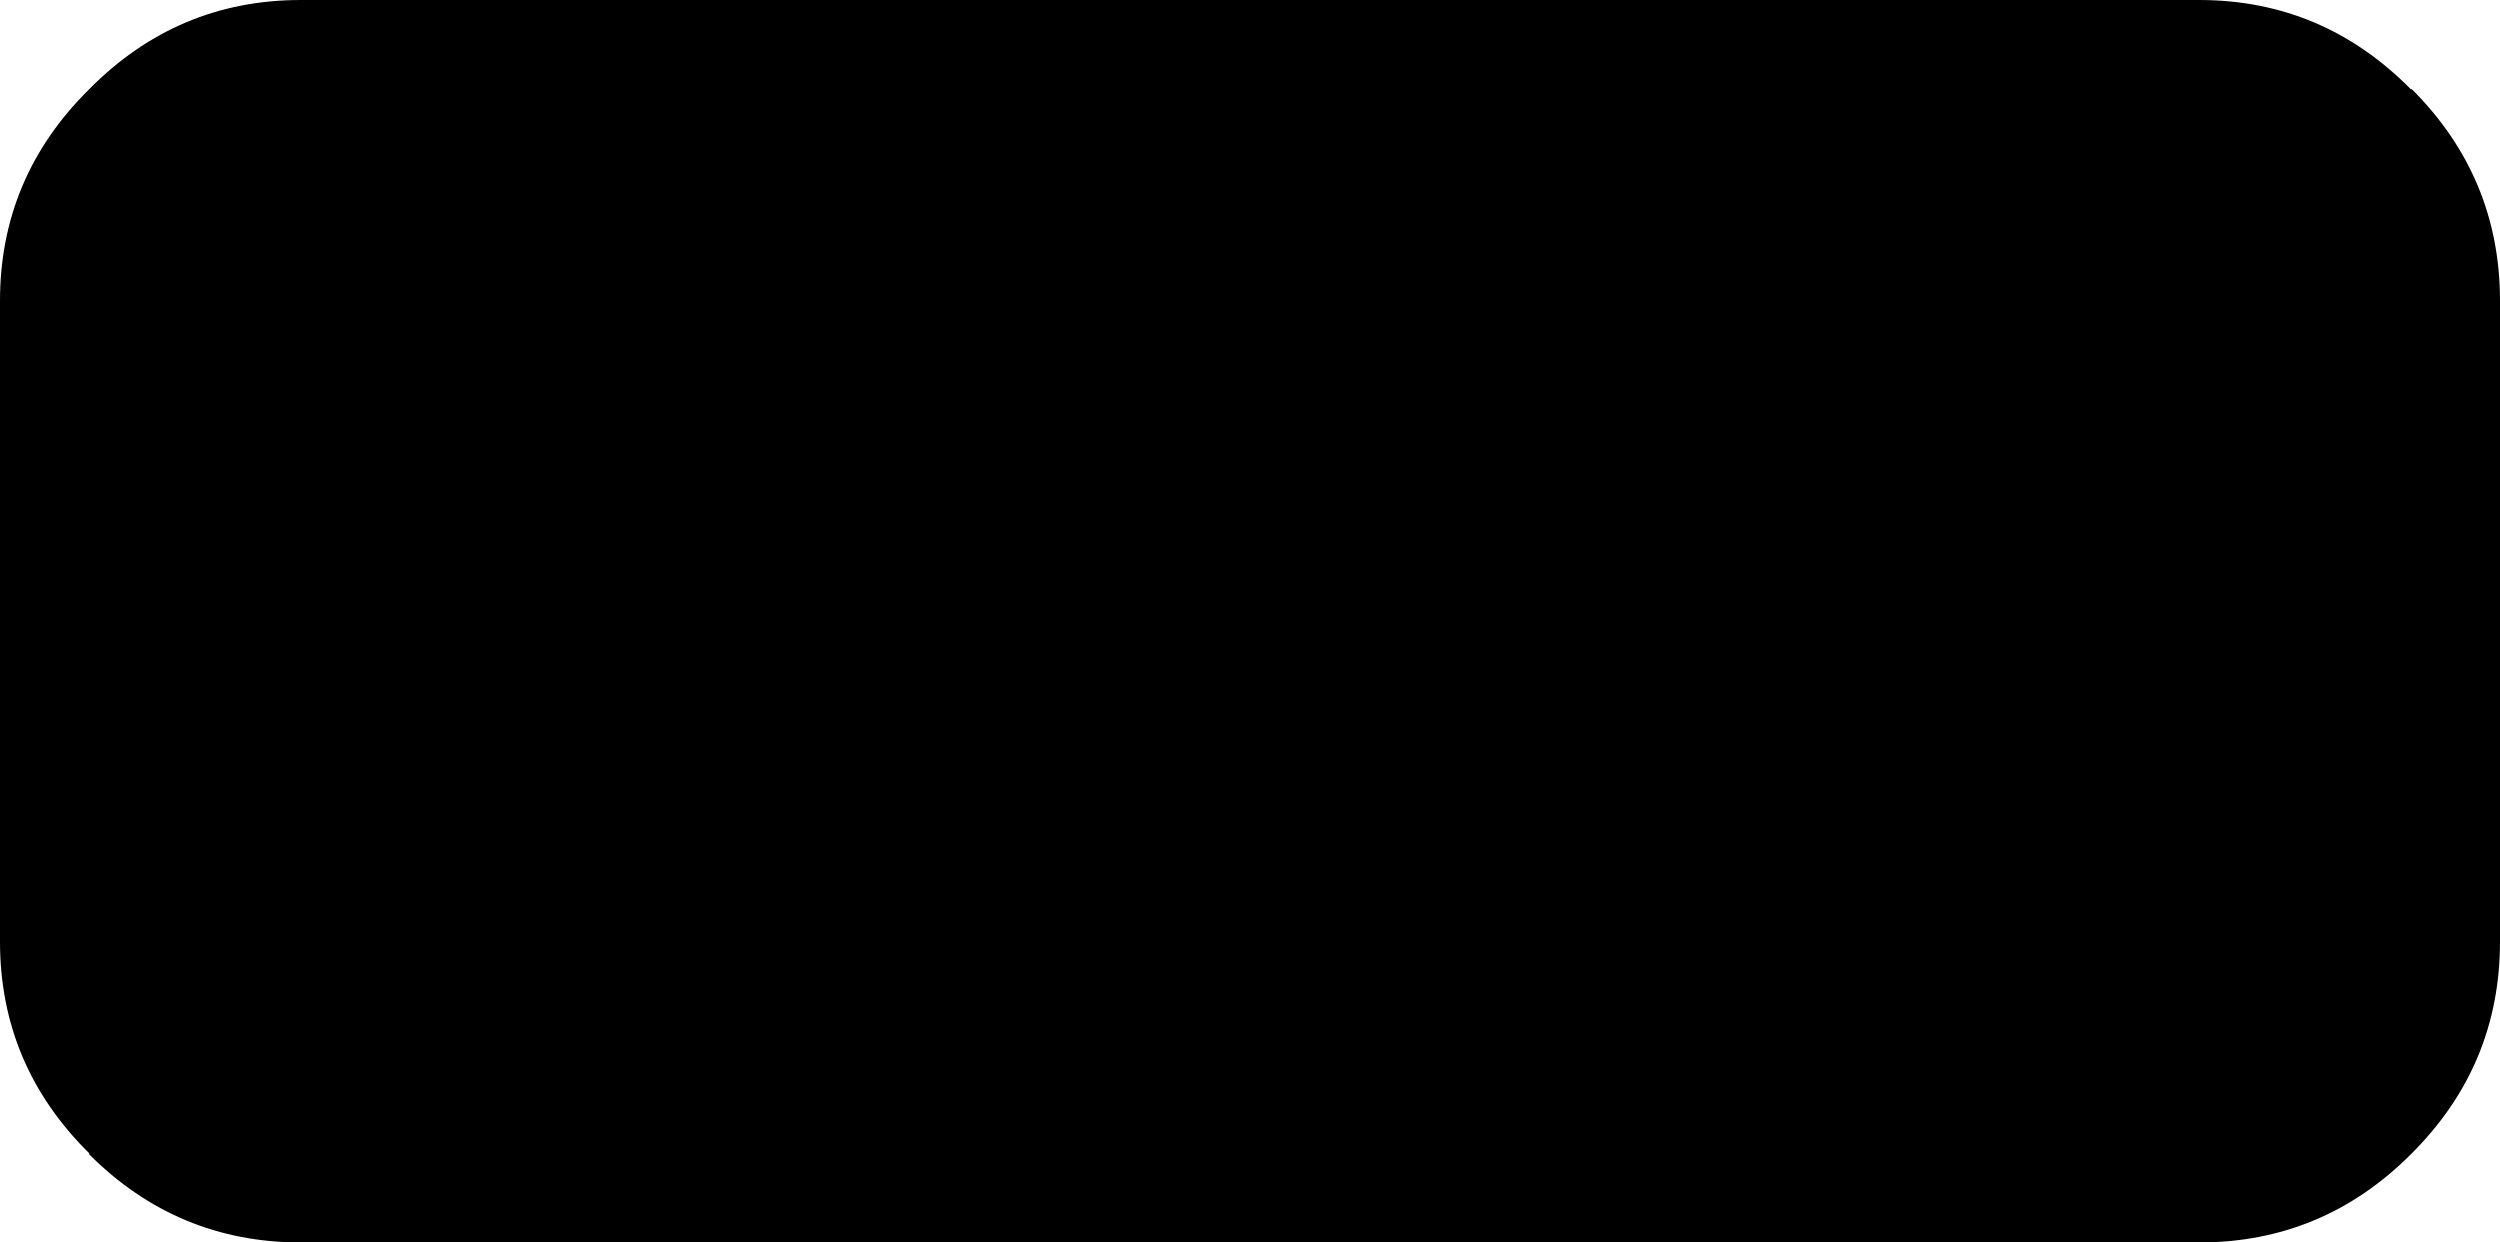 <?xml version="1.0" encoding="UTF-8" standalone="no"?>
<svg xmlns:xlink="http://www.w3.org/1999/xlink" height="57.8px" width="116.3px" xmlns="http://www.w3.org/2000/svg">
  <g transform="matrix(1.0, 0.0, 0.0, 1.0, 7.8, 6.0)">
    <path d="M104.35 -1.85 L104.4 -1.85 Q108.5 2.25 108.5 8.0 L108.5 37.8 Q108.5 43.55 104.4 47.65 L104.35 47.7 Q100.25 51.8 94.5 51.8 L6.2 51.8 Q0.45 51.8 -3.65 47.7 L-3.65 47.65 Q-7.8 43.55 -7.8 37.8 L-7.8 8.0 Q-7.8 2.25 -3.65 -1.85 0.45 -6.0 6.2 -6.0 L94.5 -6.0 Q100.25 -6.0 104.35 -1.85" fill="#000000" fill-rule="evenodd" stroke="none"/>
  </g>
</svg>
